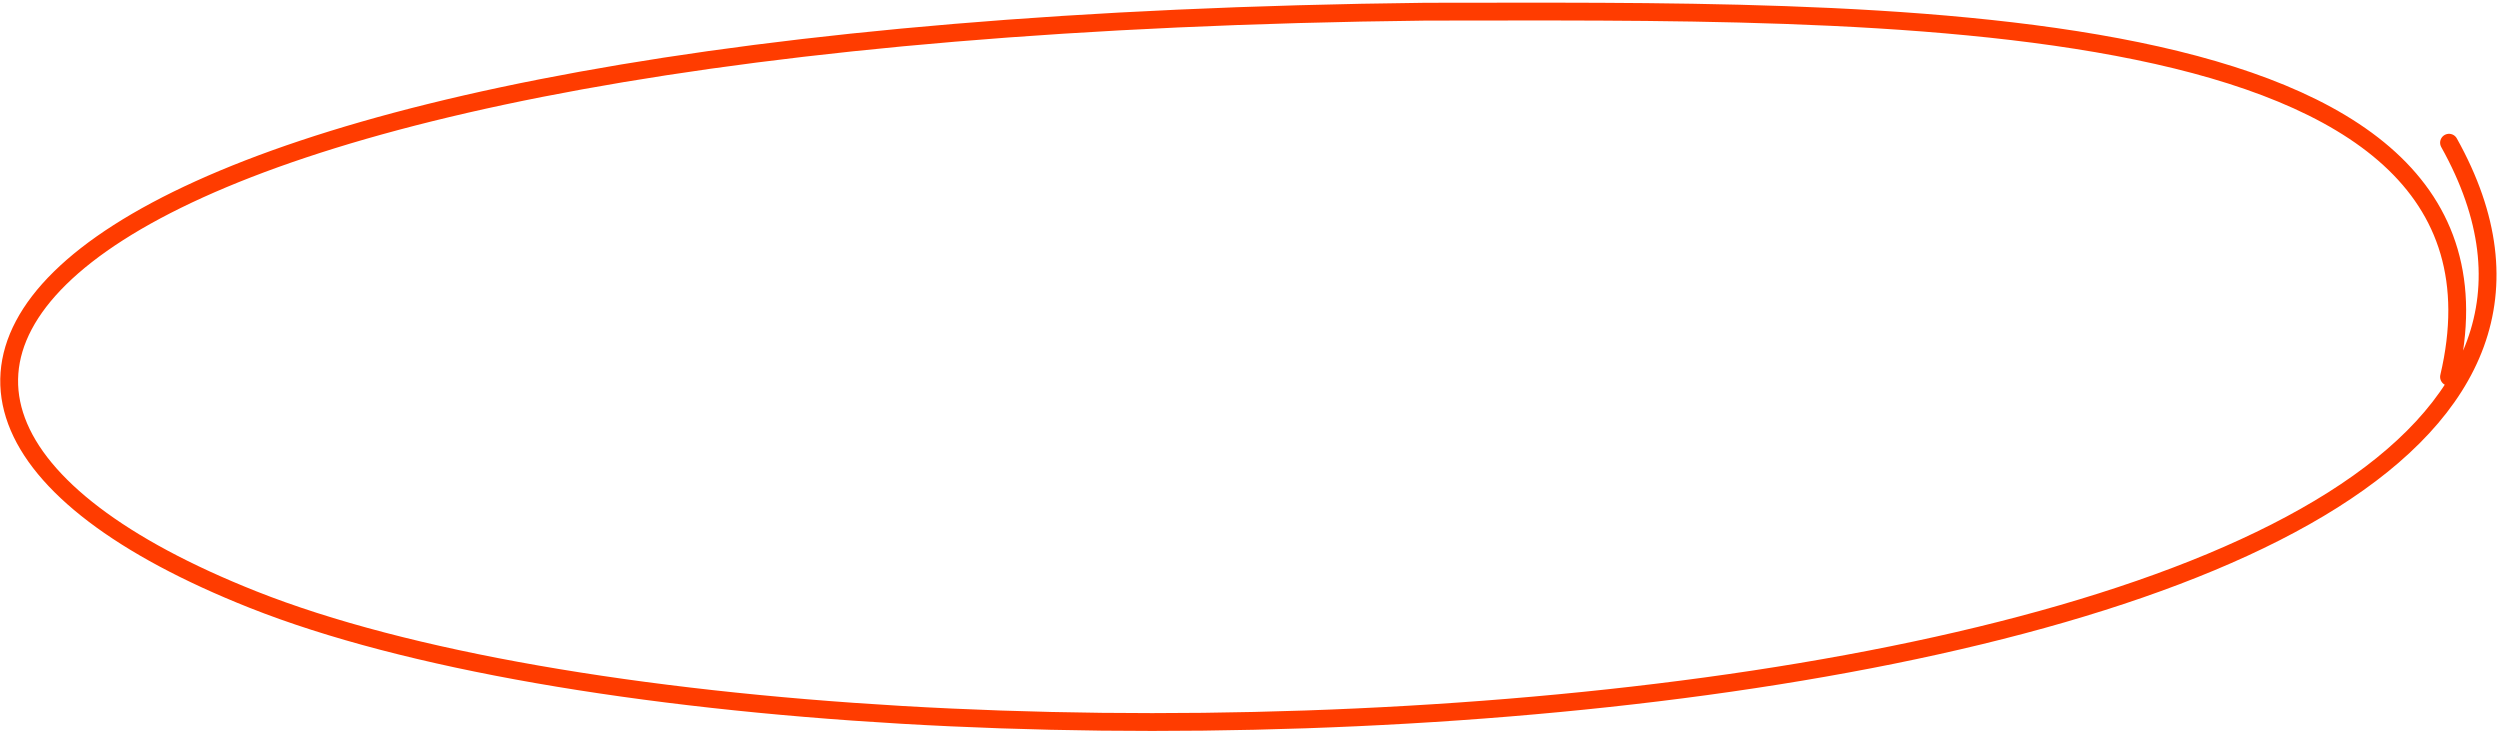<svg width="421" height="124" viewBox="0 0 421 124" fill="none" xmlns="http://www.w3.org/2000/svg">
<path d="M412.414 24.033C468.495 124.5 146 142 42.603 100.968C-46.792 65.492 5.74 4.622 240.103 1.968C314.736 1.968 427.573 -0.863 412.414 63.468" stroke="#FF3C00" stroke-width="3" stroke-linecap="round"/>
</svg>
